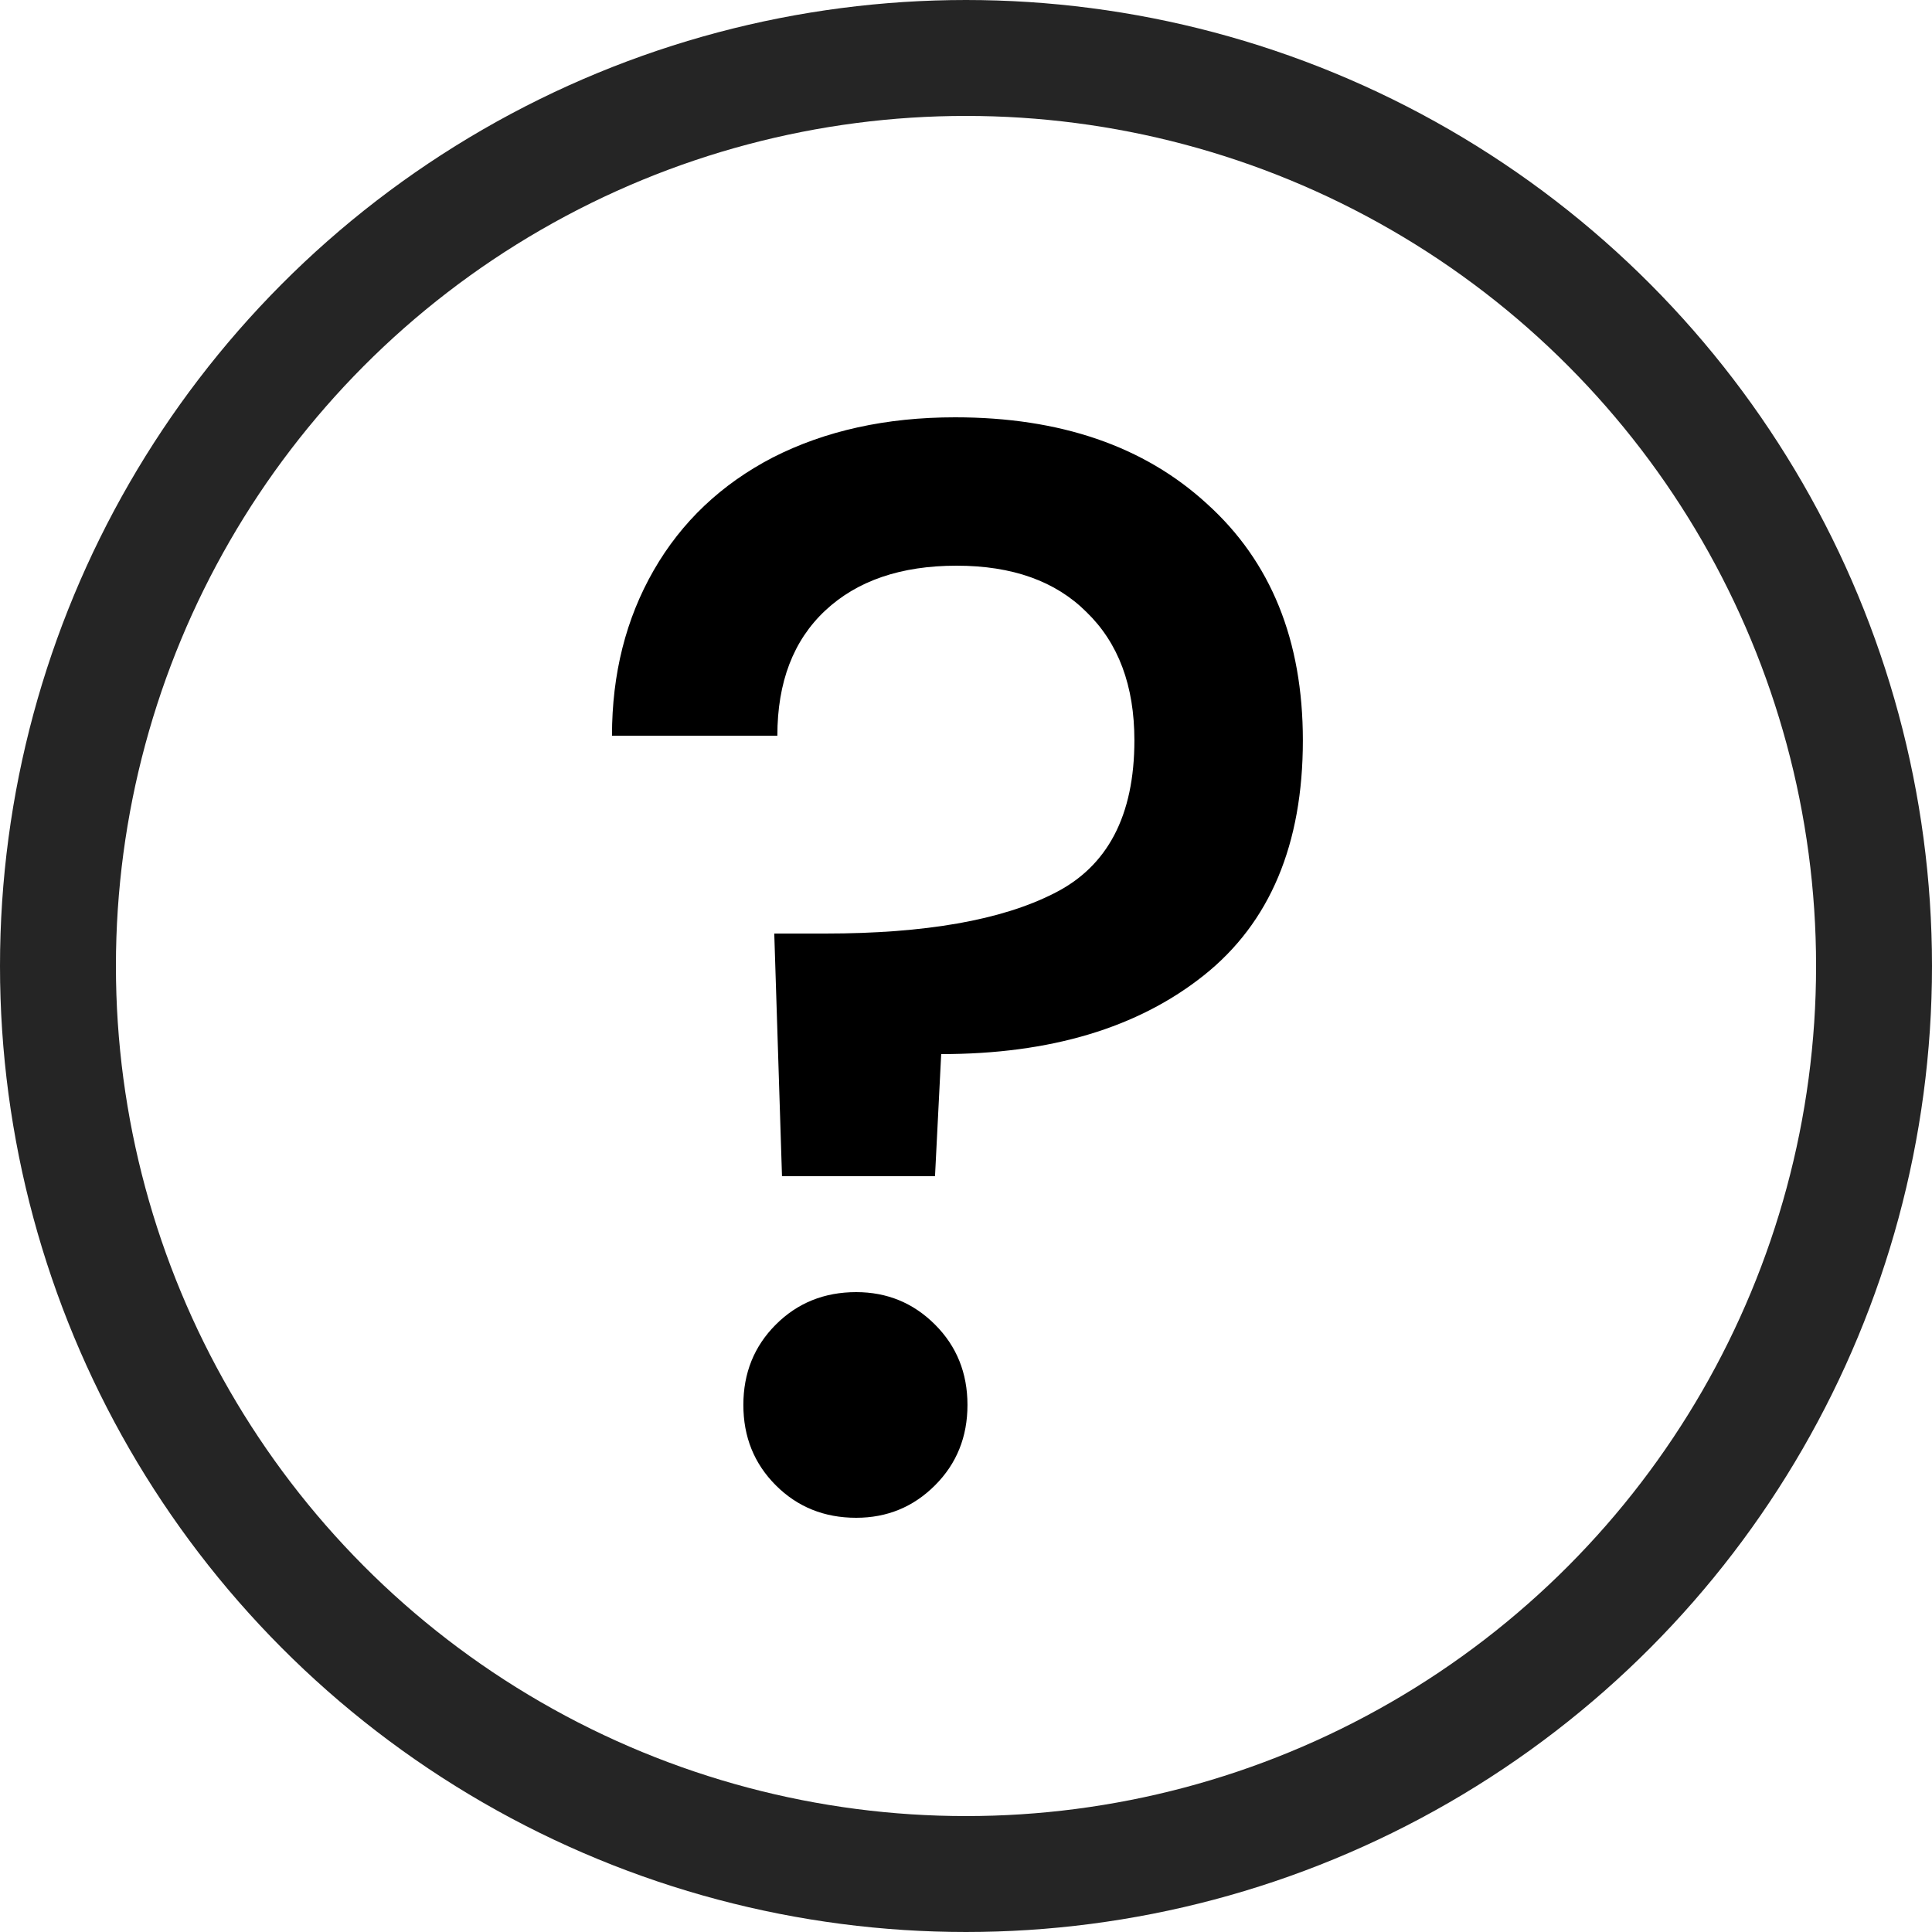 <svg width="50" height="50" viewBox="0 0 50 50" fill="none" xmlns="http://www.w3.org/2000/svg">
<g clip-path="url(#clip0_766_3)">
<path d="M24.718 10.8C27.438 10.8 29.612 11.547 31.238 13.04C32.892 14.533 33.718 16.573 33.718 19.16C33.718 21.853 32.865 23.88 31.158 25.24C29.452 26.6 27.185 27.28 24.358 27.28L24.198 30.44H20.238L20.038 24.16H21.358C23.945 24.16 25.918 23.813 27.278 23.12C28.665 22.427 29.358 21.107 29.358 19.16C29.358 17.747 28.945 16.64 28.118 15.84C27.318 15.04 26.198 14.64 24.758 14.64C23.318 14.64 22.185 15.027 21.358 15.8C20.532 16.573 20.118 17.653 20.118 19.04H15.838C15.838 17.44 16.198 16.013 16.918 14.76C17.638 13.507 18.665 12.533 19.998 11.84C21.358 11.147 22.932 10.8 24.718 10.8ZM22.158 39.28C21.332 39.28 20.638 39 20.078 38.44C19.518 37.88 19.238 37.187 19.238 36.36C19.238 35.533 19.518 34.84 20.078 34.28C20.638 33.72 21.332 33.44 22.158 33.44C22.958 33.44 23.638 33.72 24.198 34.28C24.758 34.84 25.038 35.533 25.038 36.36C25.038 37.187 24.758 37.88 24.198 38.44C23.638 39 22.958 39.28 22.158 39.28Z" fill="black"/>
<circle cx="25" cy="25" r="23.5" stroke="#252525" stroke-width="3"/>
</g>
<defs>
<clipPath id="clip0_766_3">
<rect width="50" height="50" fill="white" transform="translate(50 50) rotate(-180)"/>
</clipPath>
</defs>
</svg>
